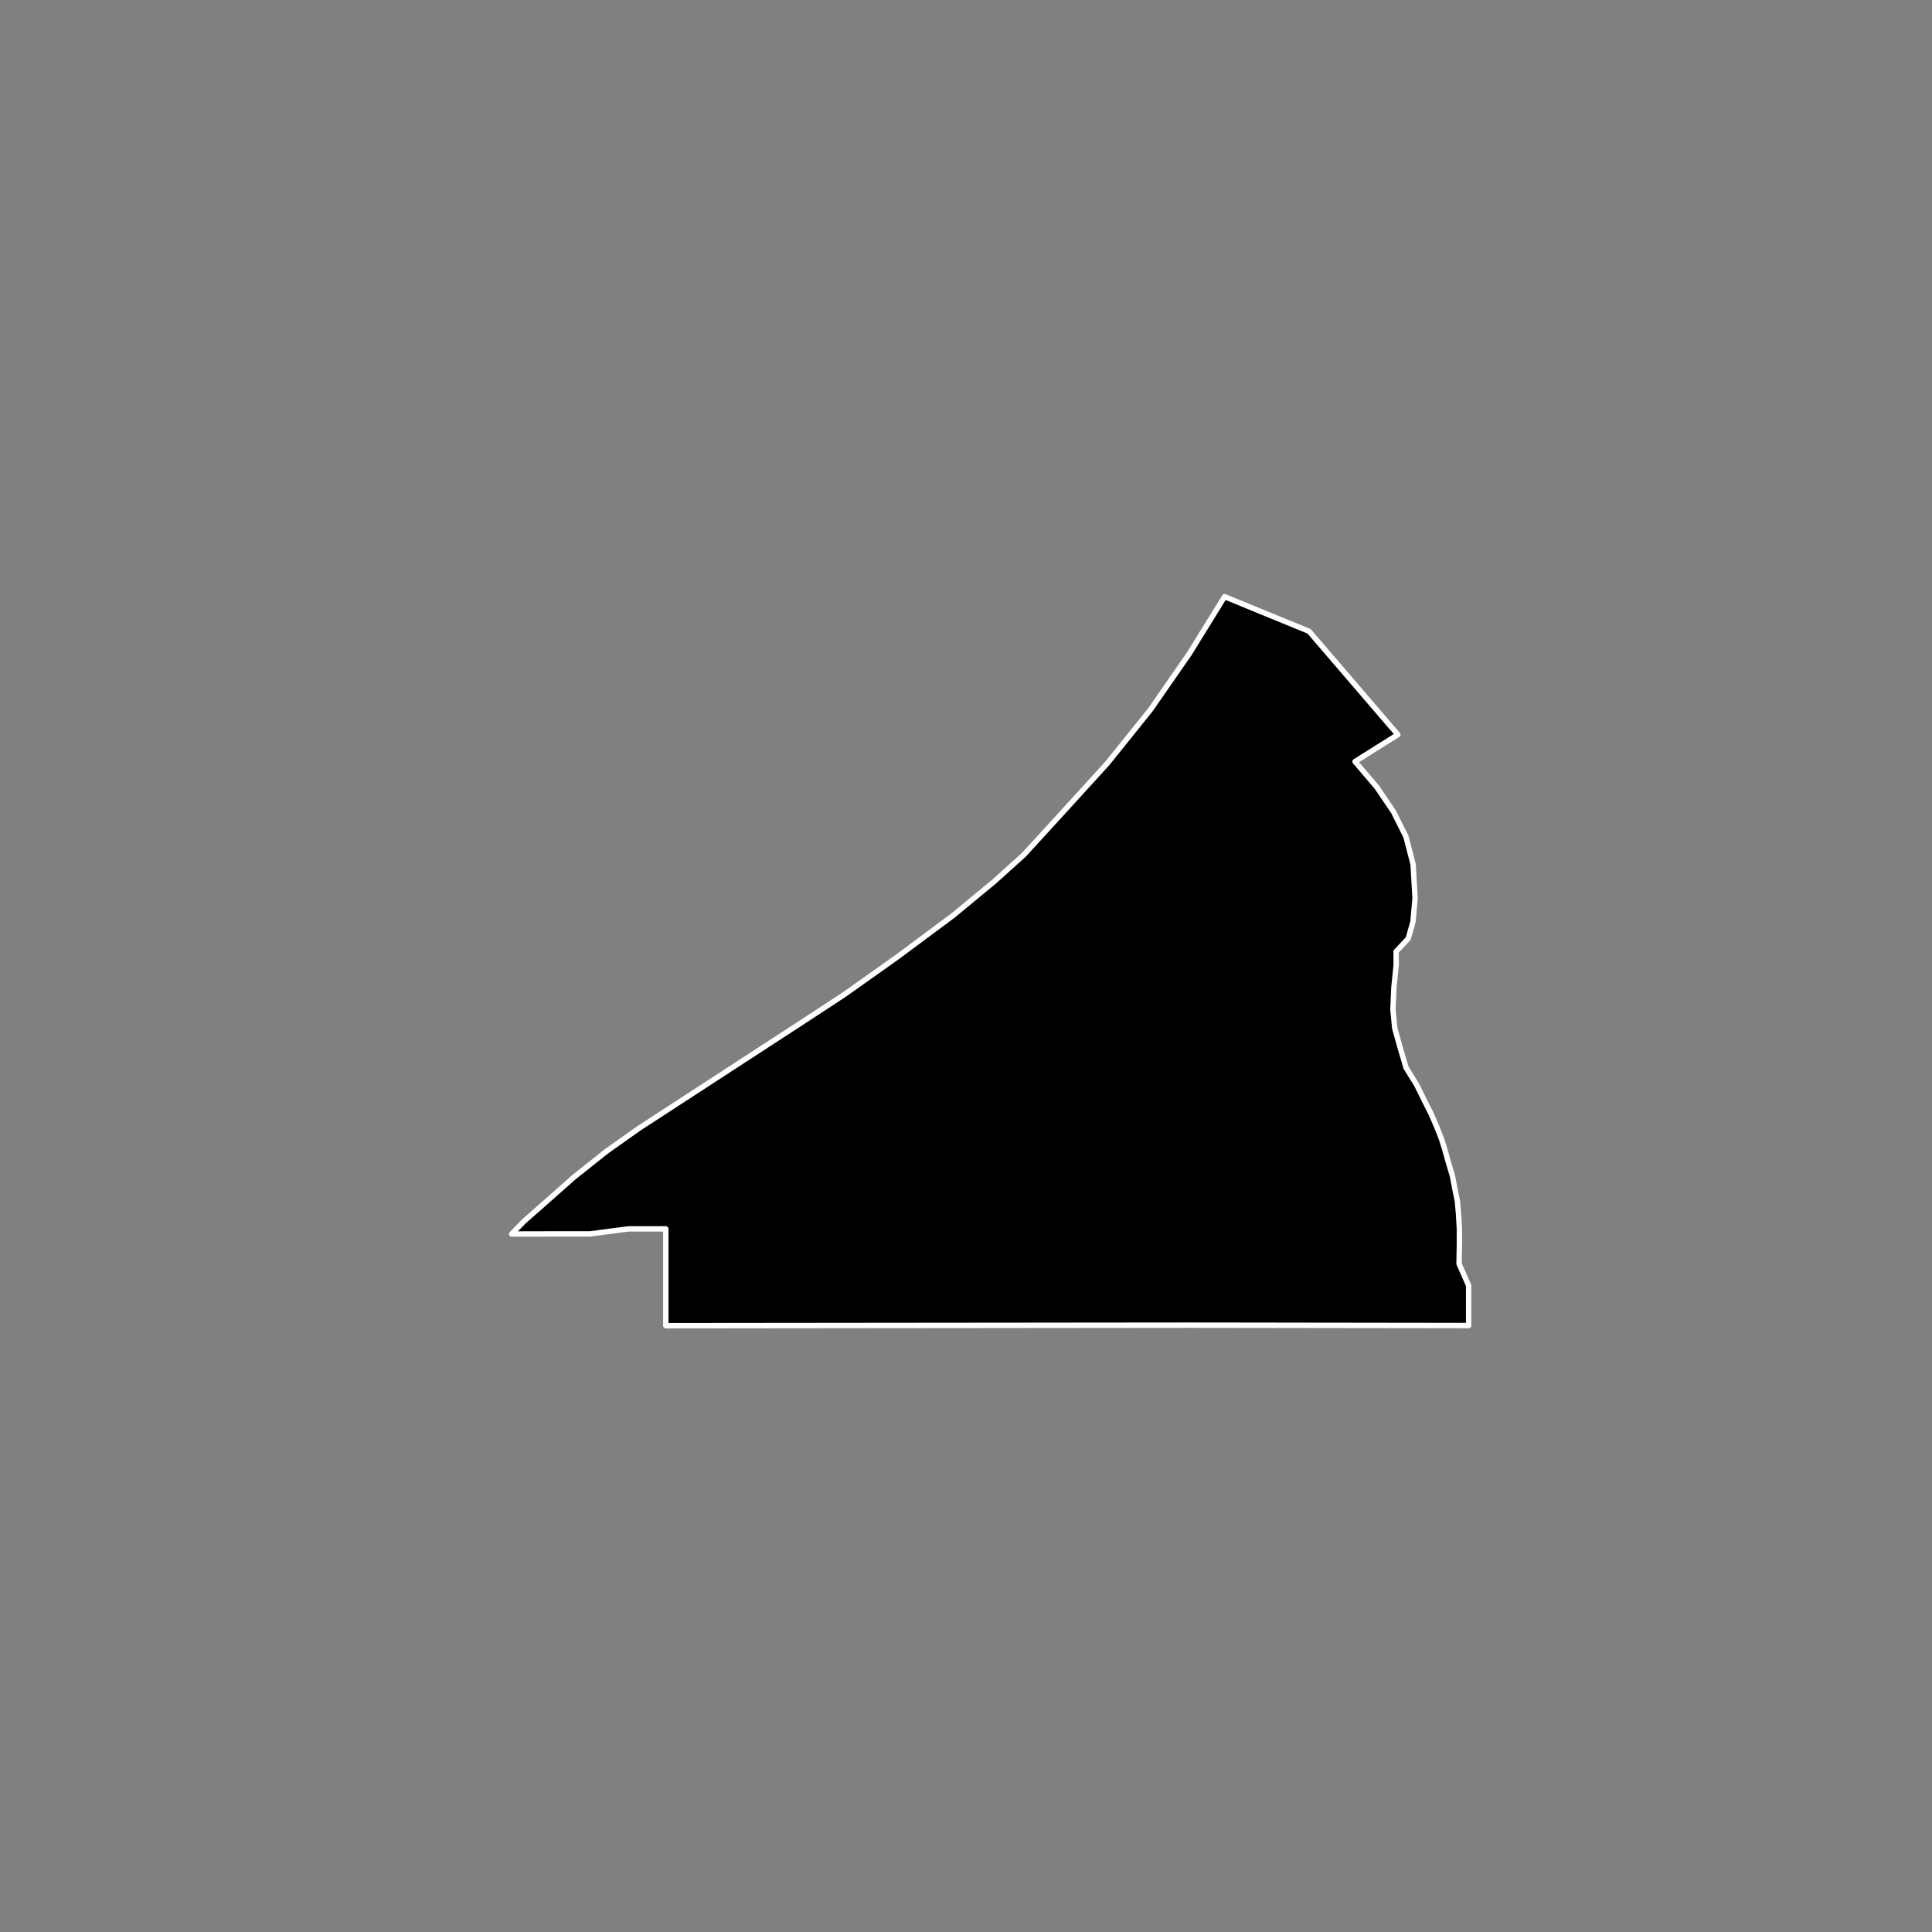 <?xml version="1.0" encoding="utf-8" standalone="no"?>
<!DOCTYPE svg PUBLIC "-//W3C//DTD SVG 1.1//EN"
  "http://www.w3.org/Graphics/SVG/1.1/DTD/svg11.dtd">
<!-- Created with matplotlib (https://matplotlib.org/) -->
<svg height="720pt" version="1.1" viewBox="0 0 720 720" width="720pt" xmlns="http://www.w3.org/2000/svg" xmlns:xlink="http://www.w3.org/1999/xlink">
 <rect x="0" y="0" width="720" height="720" fill="#808080" stroke="none"/>
 <defs>
  <style type="text/css">*{stroke-linecap:butt;stroke-linejoin:round;}</style>
 </defs>
 <g id="figure_1">
  <g id="patch_1">
   <path d="M 0 720 
L 720 720 
L 720 0 
L 0 0 
z
" style="fill:none;"/>
  </g>
  <g id="axes_1">
   <g id="patch_2">
    <path clip-path="url(#pfc6dc20d9e)" d="M 543.577 452.863 
L 543.866 457.908 
L 543.873 463.675 
L 543.742 471.003 
L 547.317 479.058 
L 547.312 492.089 
L 547.319 493.992 
L 444.217 493.849 
L 310.214 493.982 
L 248.123 494.046 
L 248.125 492.105 
L 248.121 457.968 
L 234.171 457.969 
L 219.941 459.832 
L 209.813 459.836 
L 190.681 459.88 
L 195.134 455.264 
L 202.244 449.001 
L 213.879 438.712 
L 226.069 429.019 
L 238.077 420.517 
L 298.859 380.987 
L 314.563 370.695 
L 334.145 356.824 
L 355.205 341.165 
L 370.536 328.49 
L 381.618 318.5 
L 393.62 305.382 
L 412.639 284.513 
L 428.701 264.54 
L 443.283 243.526 
L 456.37 222.354 
L 471.629 228.627 
L 475.575 230.238 
L 487.853 235.265 
L 517.959 270.329 
L 520.944 273.769 
L 504.974 283.808 
L 513.167 293.437 
L 519.349 302.581 
L 523.953 311.787 
L 526.622 322.153 
L 527.356 334.778 
L 526.578 343.501 
L 524.792 349.785 
L 520.278 354.608 
L 520.322 359.484 
L 519.474 367.933 
L 519.102 376.218 
L 519.306 378.313 
L 519.78 383.203 
L 521.7 390.106 
L 524.004 397.901 
L 527.983 404.344 
L 530.815 410.108 
L 533.363 415.151 
L 535.487 420.074 
L 537.187 424.397 
L 538.321 428 
L 539.739 433.045 
L 541.299 438.329 
L 542.152 442.893 
L 543.147 447.698 
L 543.577 452.863 
" style="stroke:#ffffff;stroke-linejoin:miter;stroke-width:2;"/>
   </g>
  </g>
 </g>
 <defs>
  <clipPath id="pfc6dc20d9e">
   <rect height="543.6" width="558" x="90" y="86.4"/>
  </clipPath>
 </defs>
</svg>
